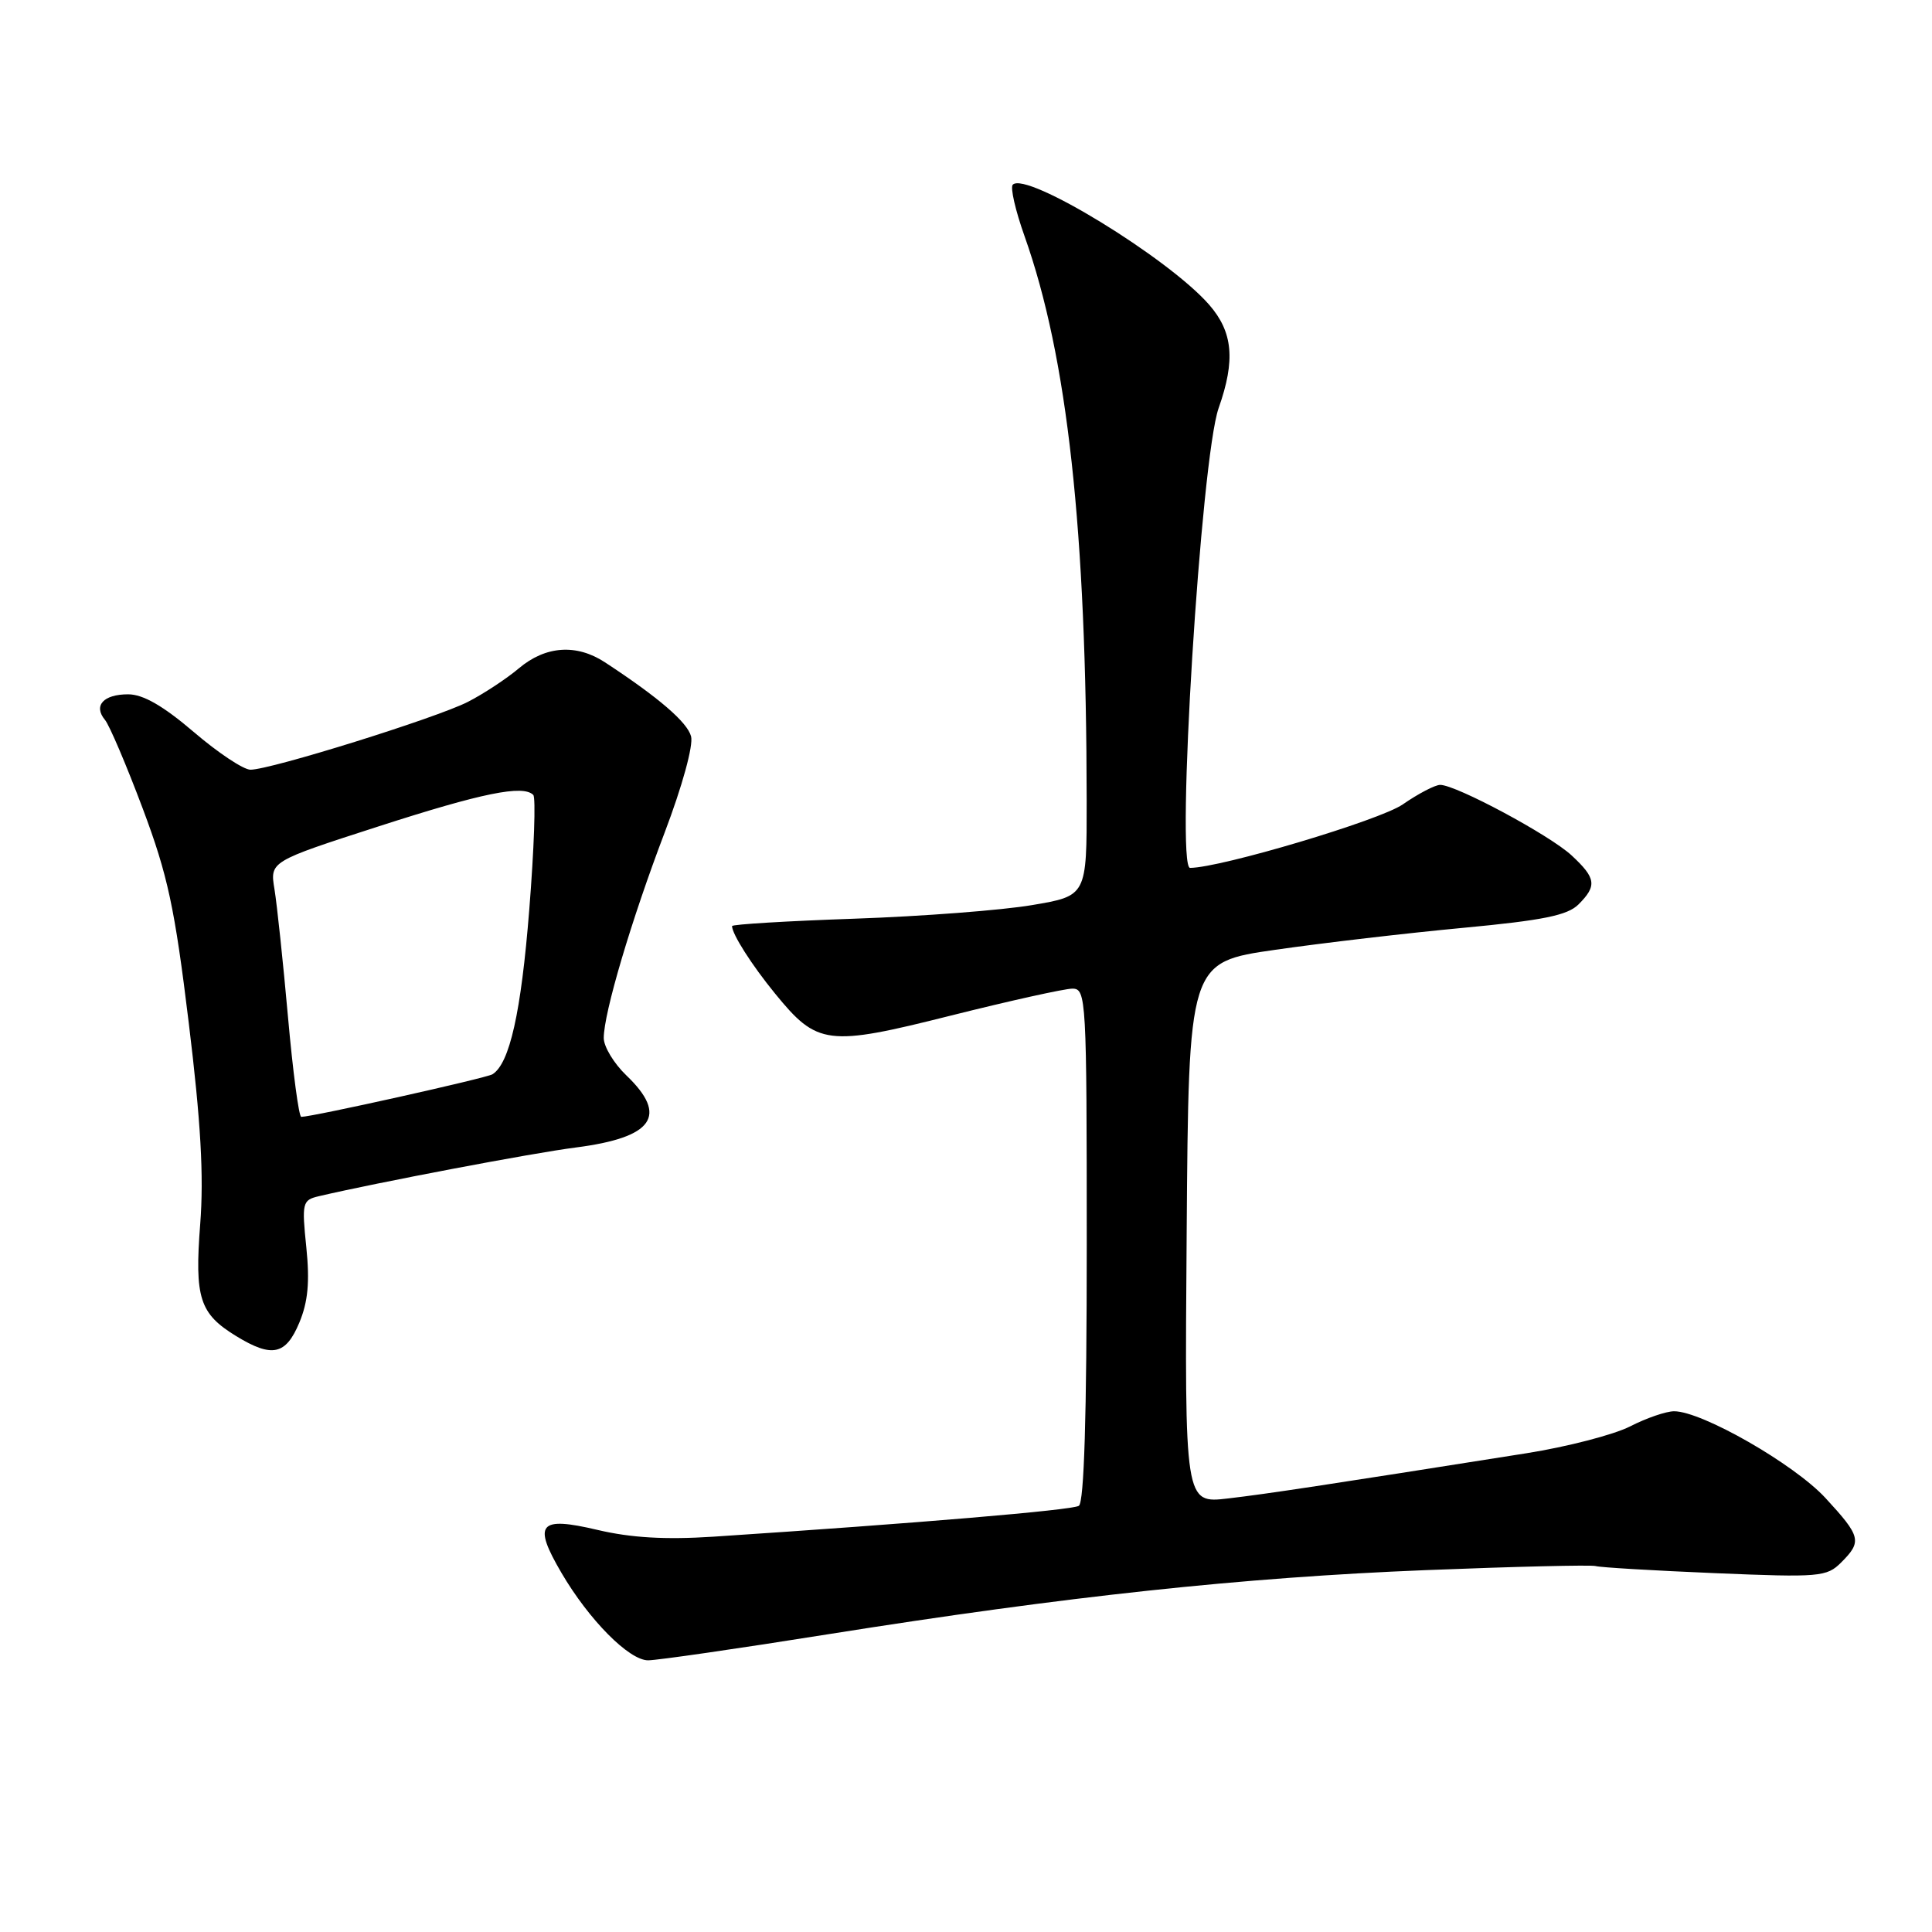 <?xml version="1.0" encoding="UTF-8" standalone="no"?>
<!DOCTYPE svg PUBLIC "-//W3C//DTD SVG 1.1//EN" "http://www.w3.org/Graphics/SVG/1.1/DTD/svg11.dtd" >
<svg xmlns="http://www.w3.org/2000/svg" xmlns:xlink="http://www.w3.org/1999/xlink" version="1.1" viewBox="0 0 256 256">
 <g >
 <path fill="currentColor"
d=" M 109.77 216.54 C 141.36 211.52 164.65 209.02 188.92 208.05 C 200.70 207.58 210.83 207.34 211.42 207.51 C 212.01 207.69 219.12 208.11 227.22 208.45 C 241.12 209.03 242.05 208.95 243.97 207.03 C 246.75 204.25 246.59 203.60 241.88 198.49 C 237.75 194.01 225.52 187.00 221.83 187.00 C 220.78 187.00 218.15 187.90 215.99 189.01 C 213.82 190.11 207.65 191.71 202.28 192.56 C 175.47 196.80 168.03 197.93 162.74 198.55 C 156.97 199.23 156.97 199.23 157.24 163.37 C 157.50 127.50 157.50 127.50 169.00 125.85 C 175.32 124.94 186.53 123.63 193.91 122.94 C 204.45 121.95 207.71 121.29 209.16 119.84 C 211.63 117.37 211.49 116.36 208.25 113.35 C 205.37 110.67 192.94 104.00 190.83 104.00 C 190.16 104.00 187.92 105.17 185.87 106.59 C 182.83 108.70 161.76 114.98 157.69 115.00 C 155.76 115.00 159.13 60.71 161.48 54.06 C 163.72 47.72 163.37 43.99 160.22 40.38 C 154.81 34.18 135.99 22.68 134.20 24.47 C 133.84 24.82 134.55 27.90 135.76 31.30 C 141.45 47.32 143.96 70.19 143.99 106.10 C 144.00 118.71 144.00 118.71 136.75 119.93 C 132.76 120.61 122.19 121.42 113.25 121.73 C 104.31 122.04 97.00 122.48 97.00 122.71 C 97.00 123.77 99.61 127.87 102.69 131.64 C 108.30 138.52 109.61 138.69 125.99 134.57 C 133.81 132.61 141.06 131.00 142.10 131.00 C 143.93 131.00 144.00 132.27 144.00 164.94 C 144.00 187.64 143.65 199.10 142.95 199.53 C 142.02 200.11 121.52 201.84 94.50 203.62 C 88.17 204.03 83.62 203.77 79.17 202.72 C 71.40 200.89 70.57 201.88 74.40 208.42 C 78.06 214.66 83.35 220.00 85.88 220.00 C 87.06 220.00 97.81 218.45 109.77 216.54 Z  M 39.66 175.26 C 40.81 172.51 41.06 169.86 40.59 165.29 C 39.98 159.38 40.07 159.02 42.22 158.51 C 49.93 156.70 70.55 152.78 76.29 152.05 C 86.57 150.73 88.59 147.85 83.00 142.50 C 81.35 140.92 80.00 138.69 80.00 137.54 C 80.00 134.25 83.64 121.95 88.07 110.32 C 90.41 104.16 91.89 98.77 91.57 97.57 C 91.07 95.69 87.27 92.42 80.16 87.76 C 76.39 85.29 72.30 85.57 68.76 88.55 C 67.10 89.95 64.04 91.96 61.98 93.01 C 57.78 95.15 35.82 102.00 33.19 101.99 C 32.26 101.99 28.88 99.74 25.67 96.99 C 21.62 93.53 18.96 92.00 16.98 92.00 C 13.70 92.00 12.34 93.50 13.91 95.39 C 14.50 96.10 16.75 101.38 18.91 107.13 C 22.24 116.00 23.15 120.26 25.01 135.53 C 26.61 148.61 27.02 155.86 26.53 162.18 C 25.77 172.01 26.44 174.07 31.31 177.05 C 36.05 179.94 37.87 179.55 39.66 175.26 Z  M 38.16 134.75 C 37.51 127.46 36.70 119.85 36.37 117.83 C 35.76 114.15 35.76 114.15 50.13 109.51 C 63.92 105.06 69.30 103.97 70.66 105.33 C 71.01 105.67 70.77 112.52 70.13 120.54 C 69.05 134.16 67.53 140.94 65.25 142.35 C 64.41 142.86 41.46 147.98 39.92 147.99 C 39.60 148.00 38.81 142.04 38.16 134.75 Z "/>
</g>
</svg>